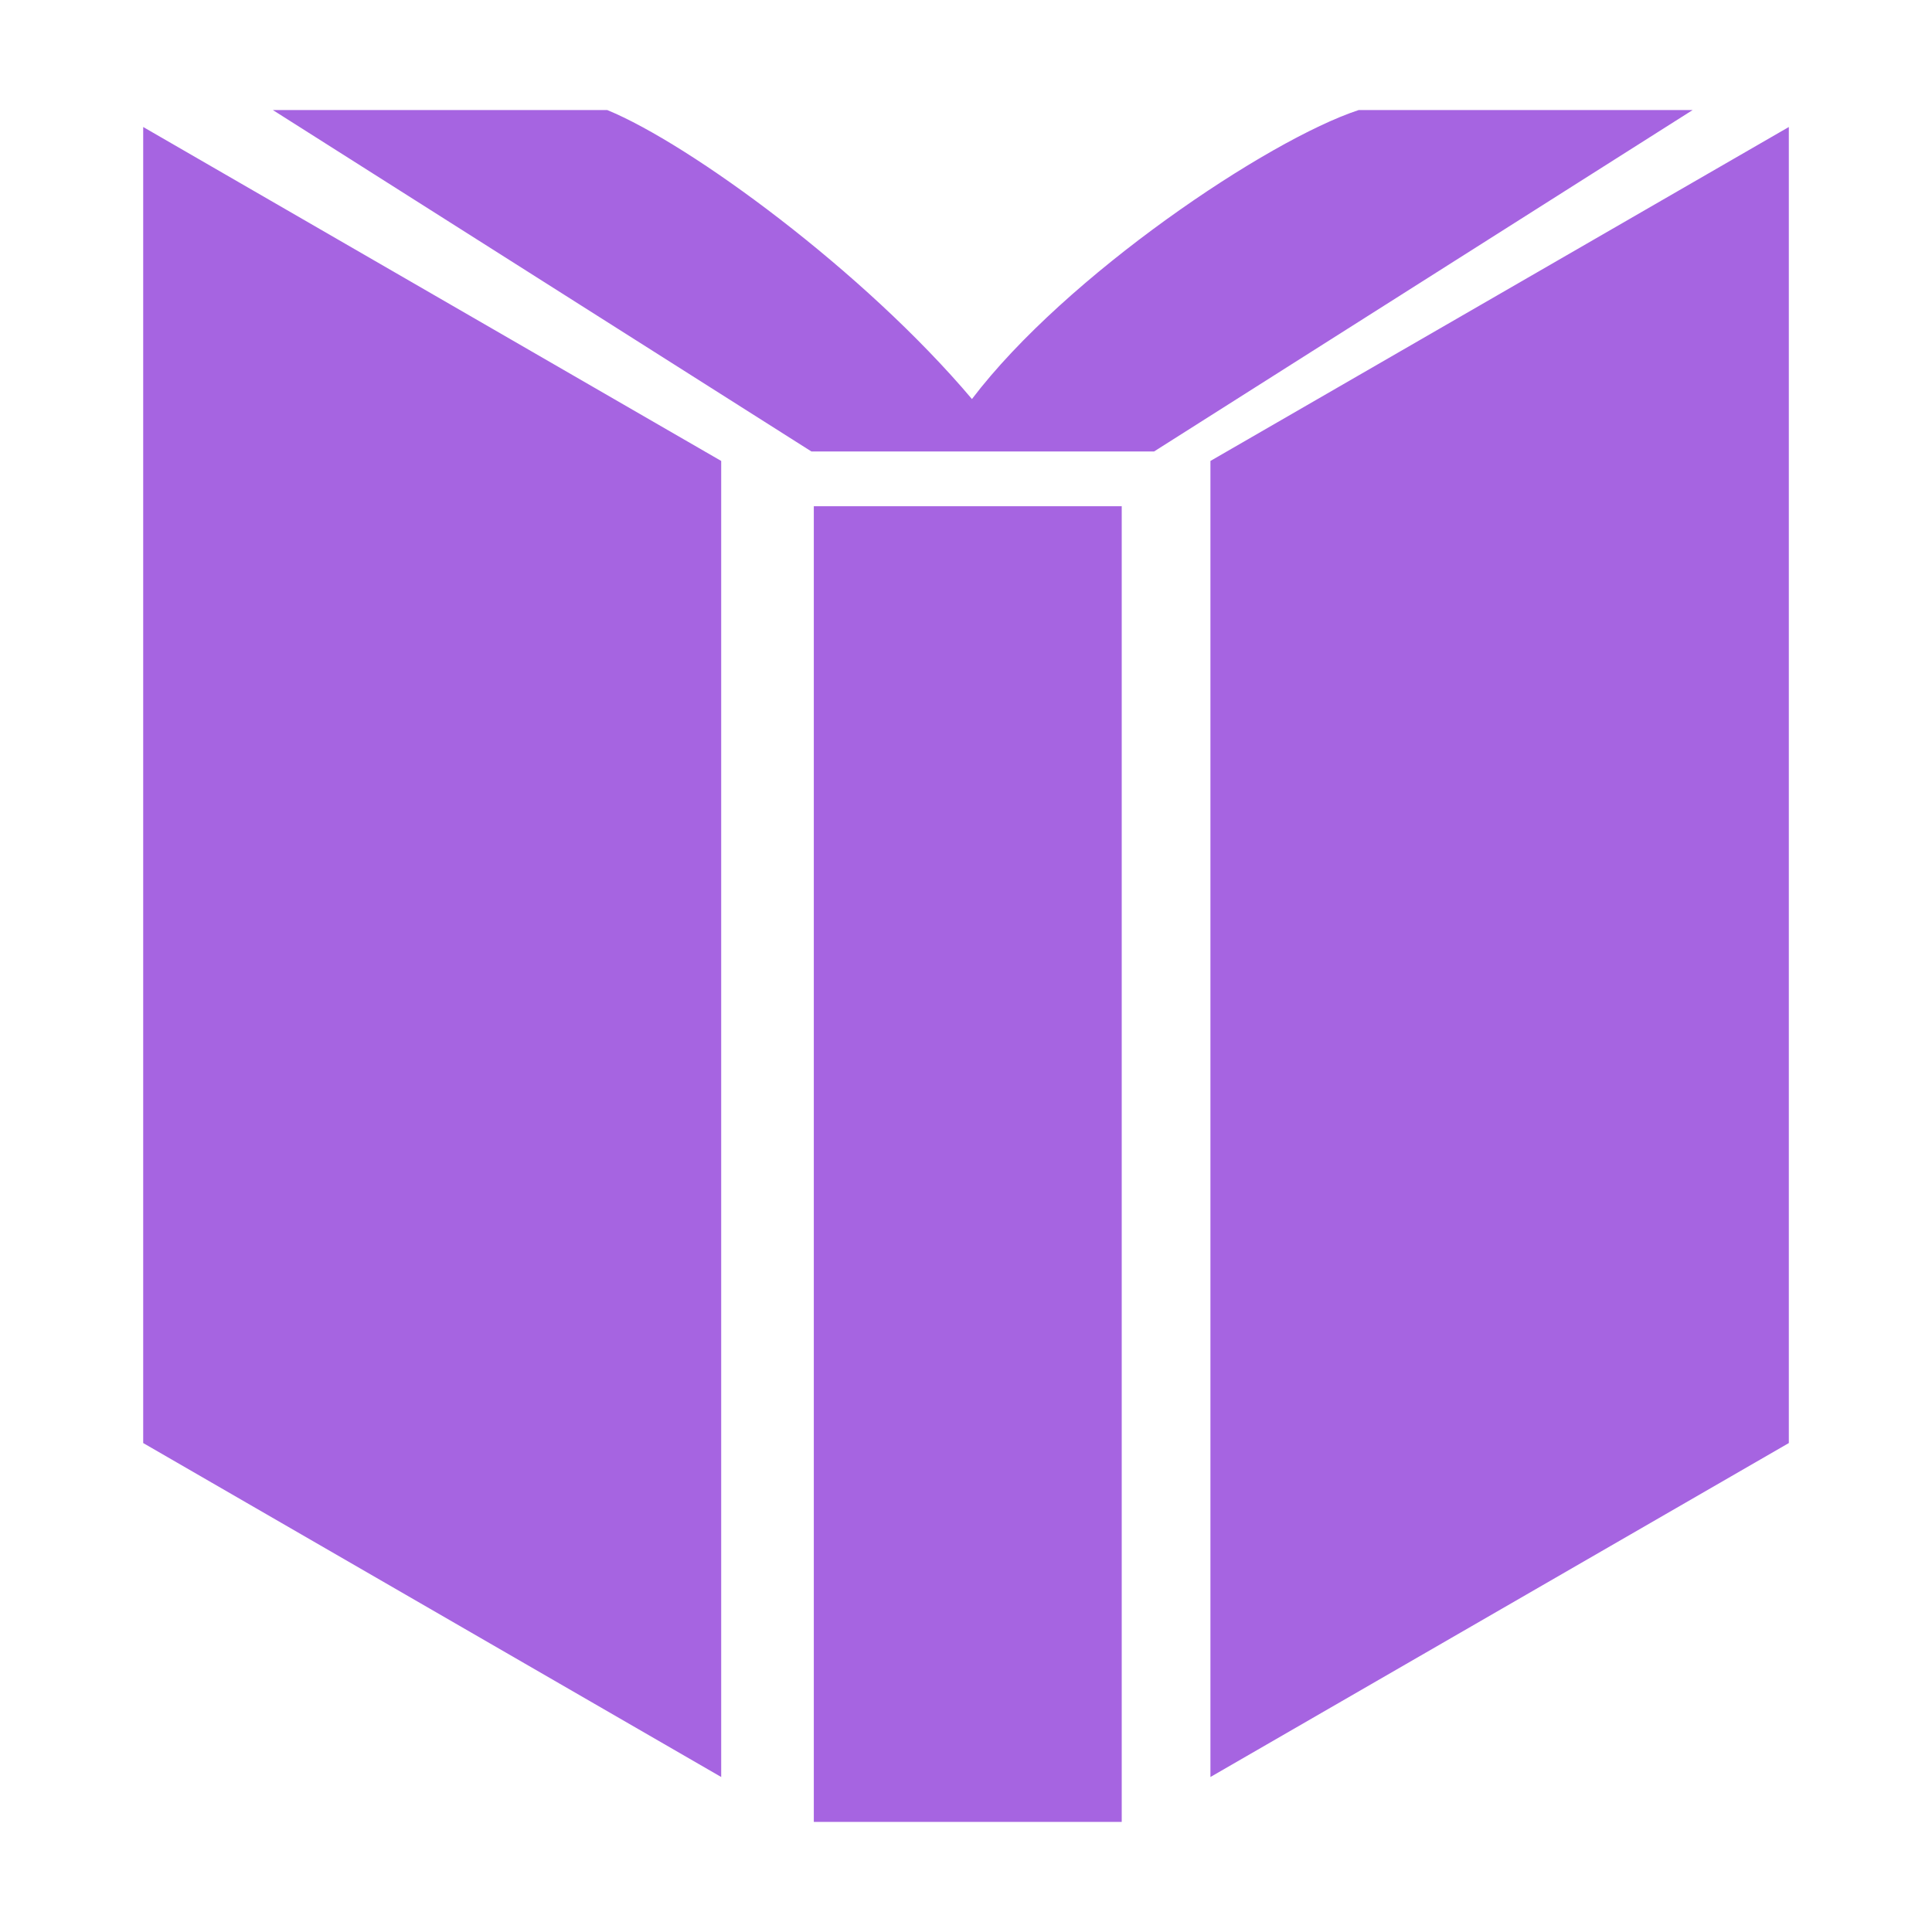 <svg viewBox="0 0 512 512" xmlns="http://www.w3.org/2000/svg">
 <path d="m72.307 29.163l142.73 90.484h90.801l142.73-90.484h-88.5c-24.046 7.897-77.615 43.843-102.492 76.586-28.709-33.98-74.738-67.584-96.646-76.586h-88.605m-34.375 4.493v348.768l153.176 88.5v-348.768zm436.109 0l-153.282 88.5v348.768l153.282-88.5zm-258.389 100.508v348.662h81.6v-348.662z" fill="#A664E1"/>
</svg>
